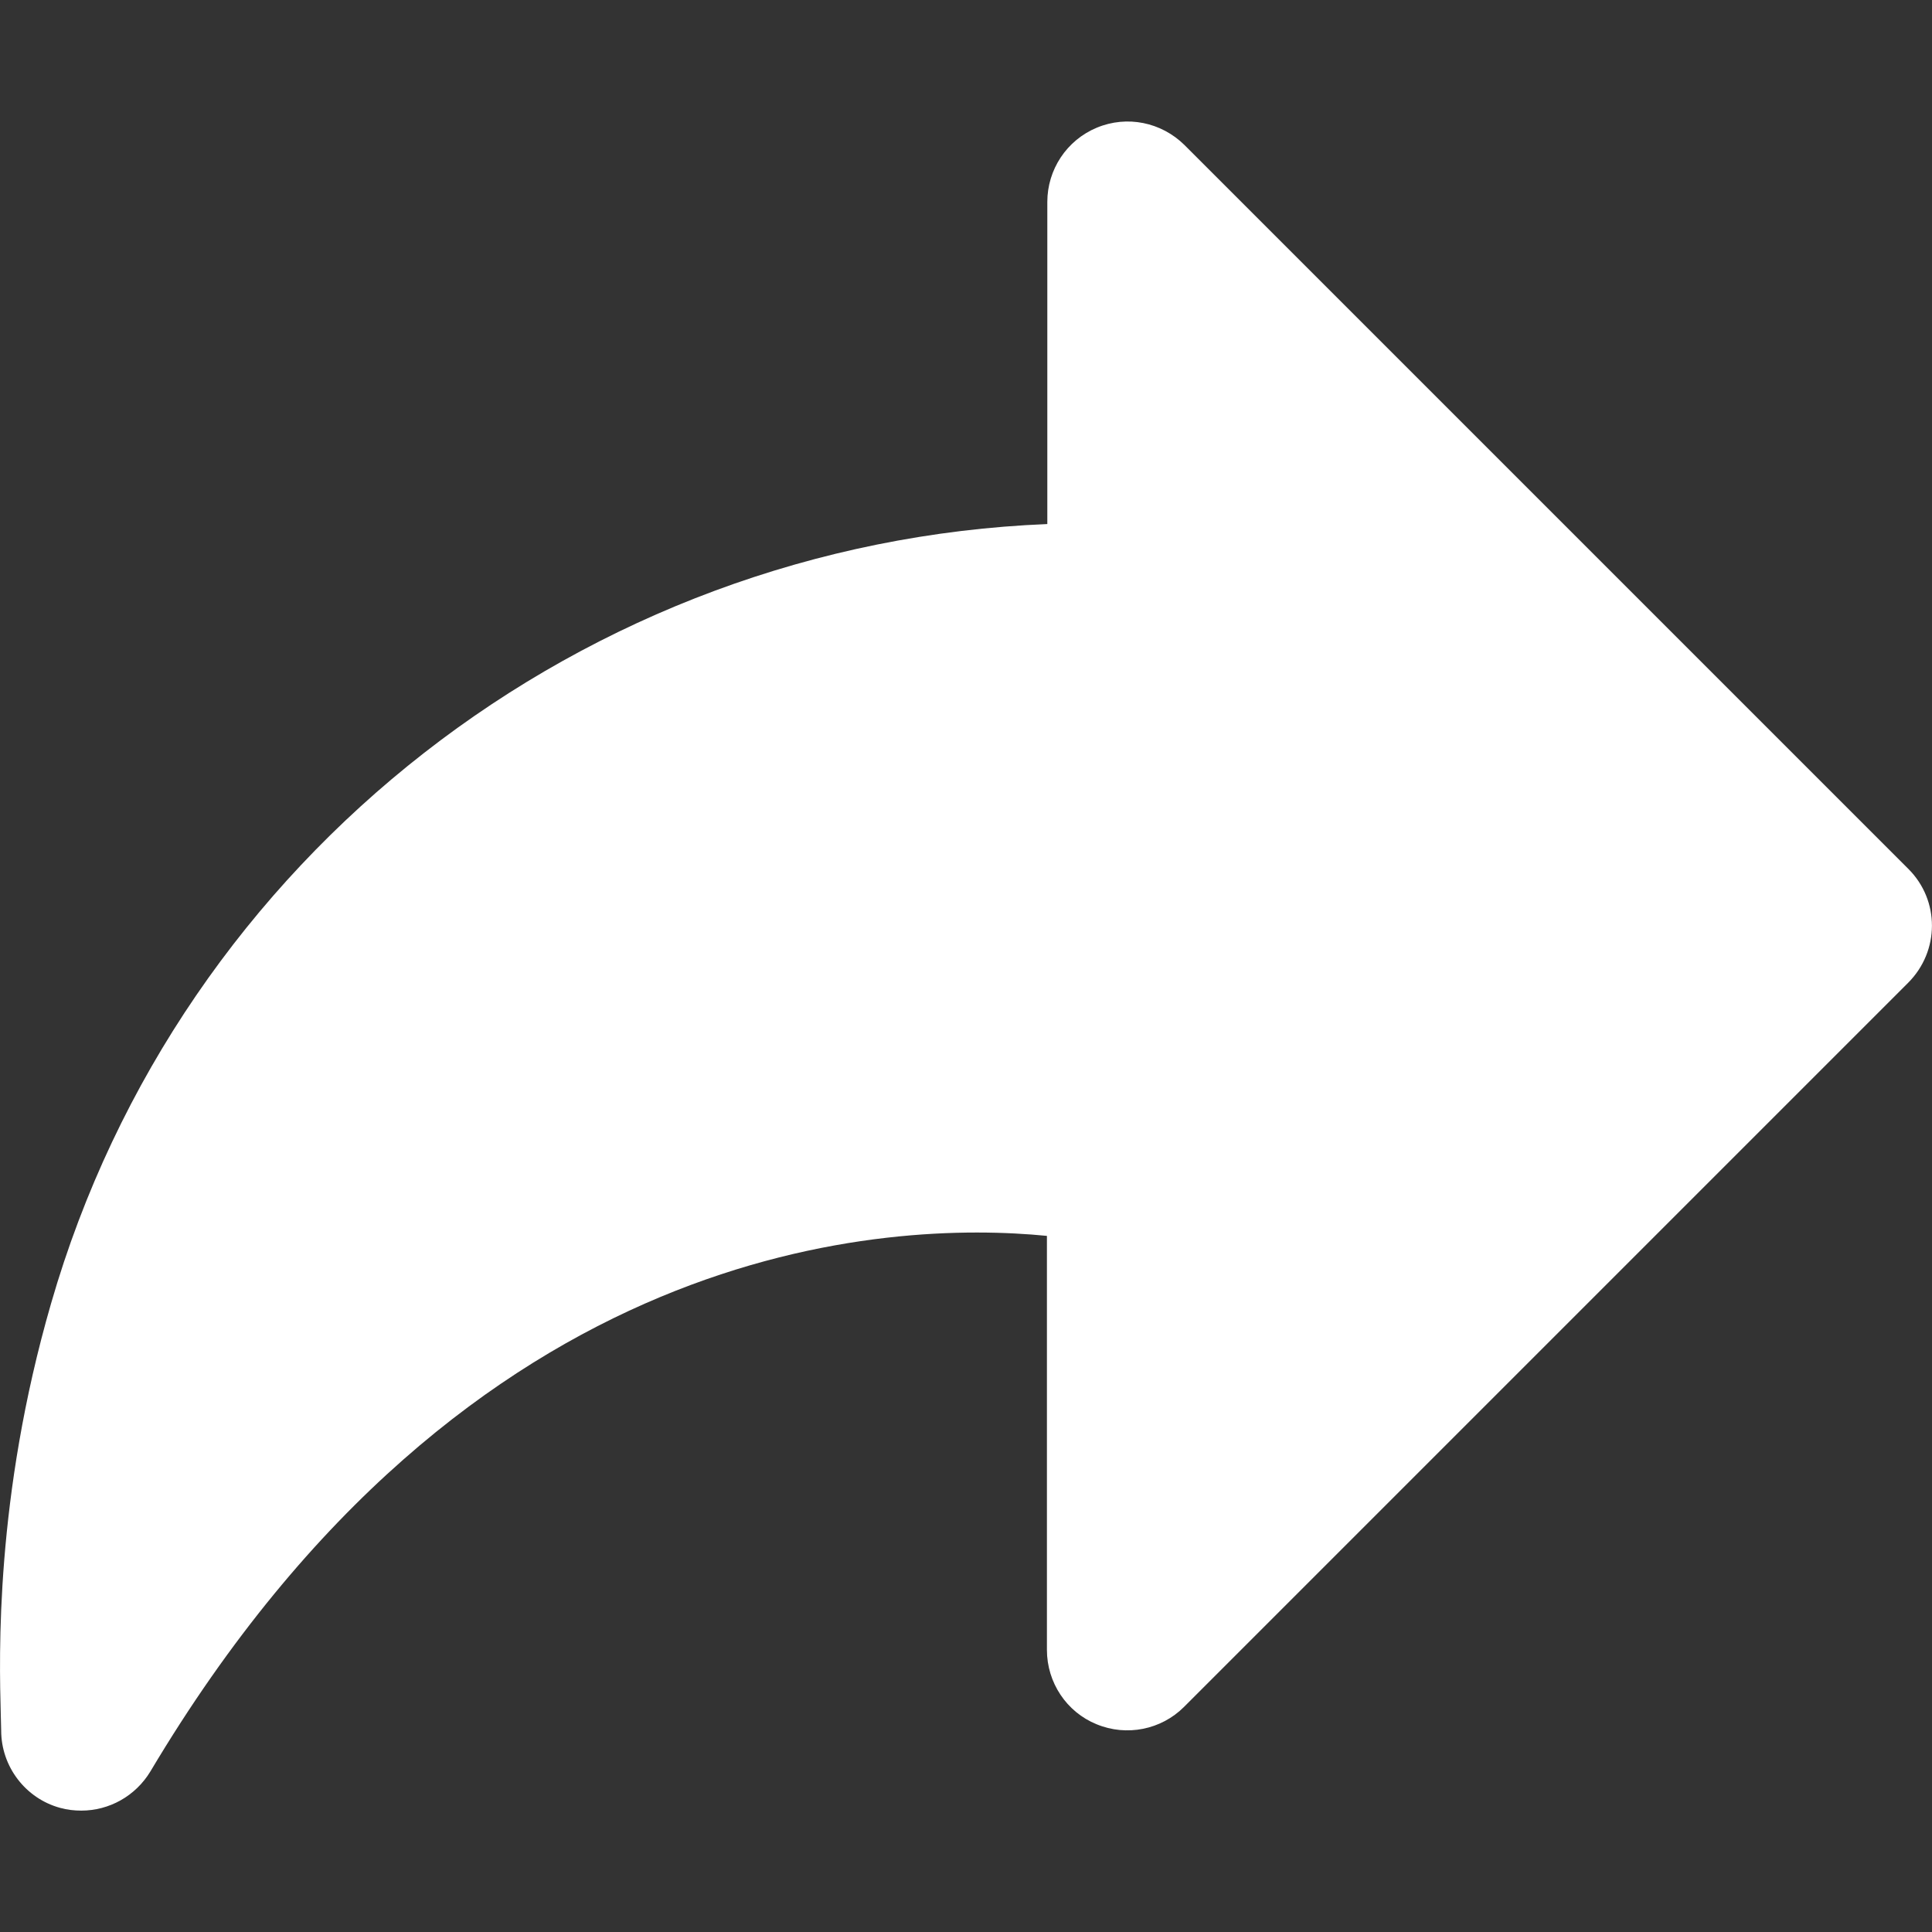 <?xml version="1.0" encoding="utf-8"?>
<!-- Generator: Adobe Illustrator 21.0.0, SVG Export Plug-In . SVG Version: 6.00 Build 0)  -->
<svg version="1.1" id="Layer_1" xmlns="http://www.w3.org/2000/svg" xmlns:xlink="http://www.w3.org/1999/xlink" x="0px" y="0px"
	 viewBox="0 0 491.8 491.8" style="enable-background:new 0 0 491.8 491.8;" xml:space="preserve">
<rect x="0" y="0" width="491.8" height="491.8" fill="#333333" stroke="none"/>
<style type="text/css">
	.st0{fill:#FFFFFF;}
</style>
<g>
	<g>
		<path class="st0" d="M485.8,221.2L301.5,36.9c-5.9-5.8-14.6-7.6-22.3-4.4c-7.7,3.2-12.6,10.7-12.6,18.9v82
			c-117.8,4.8-220.7,84.4-253.6,198.4C-1.3,381.2-0.2,421.4,0.2,436.5l0.1,4c0,9.2,6.2,17.3,15,19.7c1.8,0.5,3.6,0.7,5.4,0.7
			c7.1,0,13.8-3.7,17.6-10C119.5,314.6,227,310.7,266.5,314.6V420c0,8.3,5,15.8,12.6,18.9c7.7,3.2,16.5,1.4,22.3-4.4l184.3-184.3
			C493.8,242.1,493.8,229.2,485.8,221.2z"/>
	</g>
</g>
</svg>
